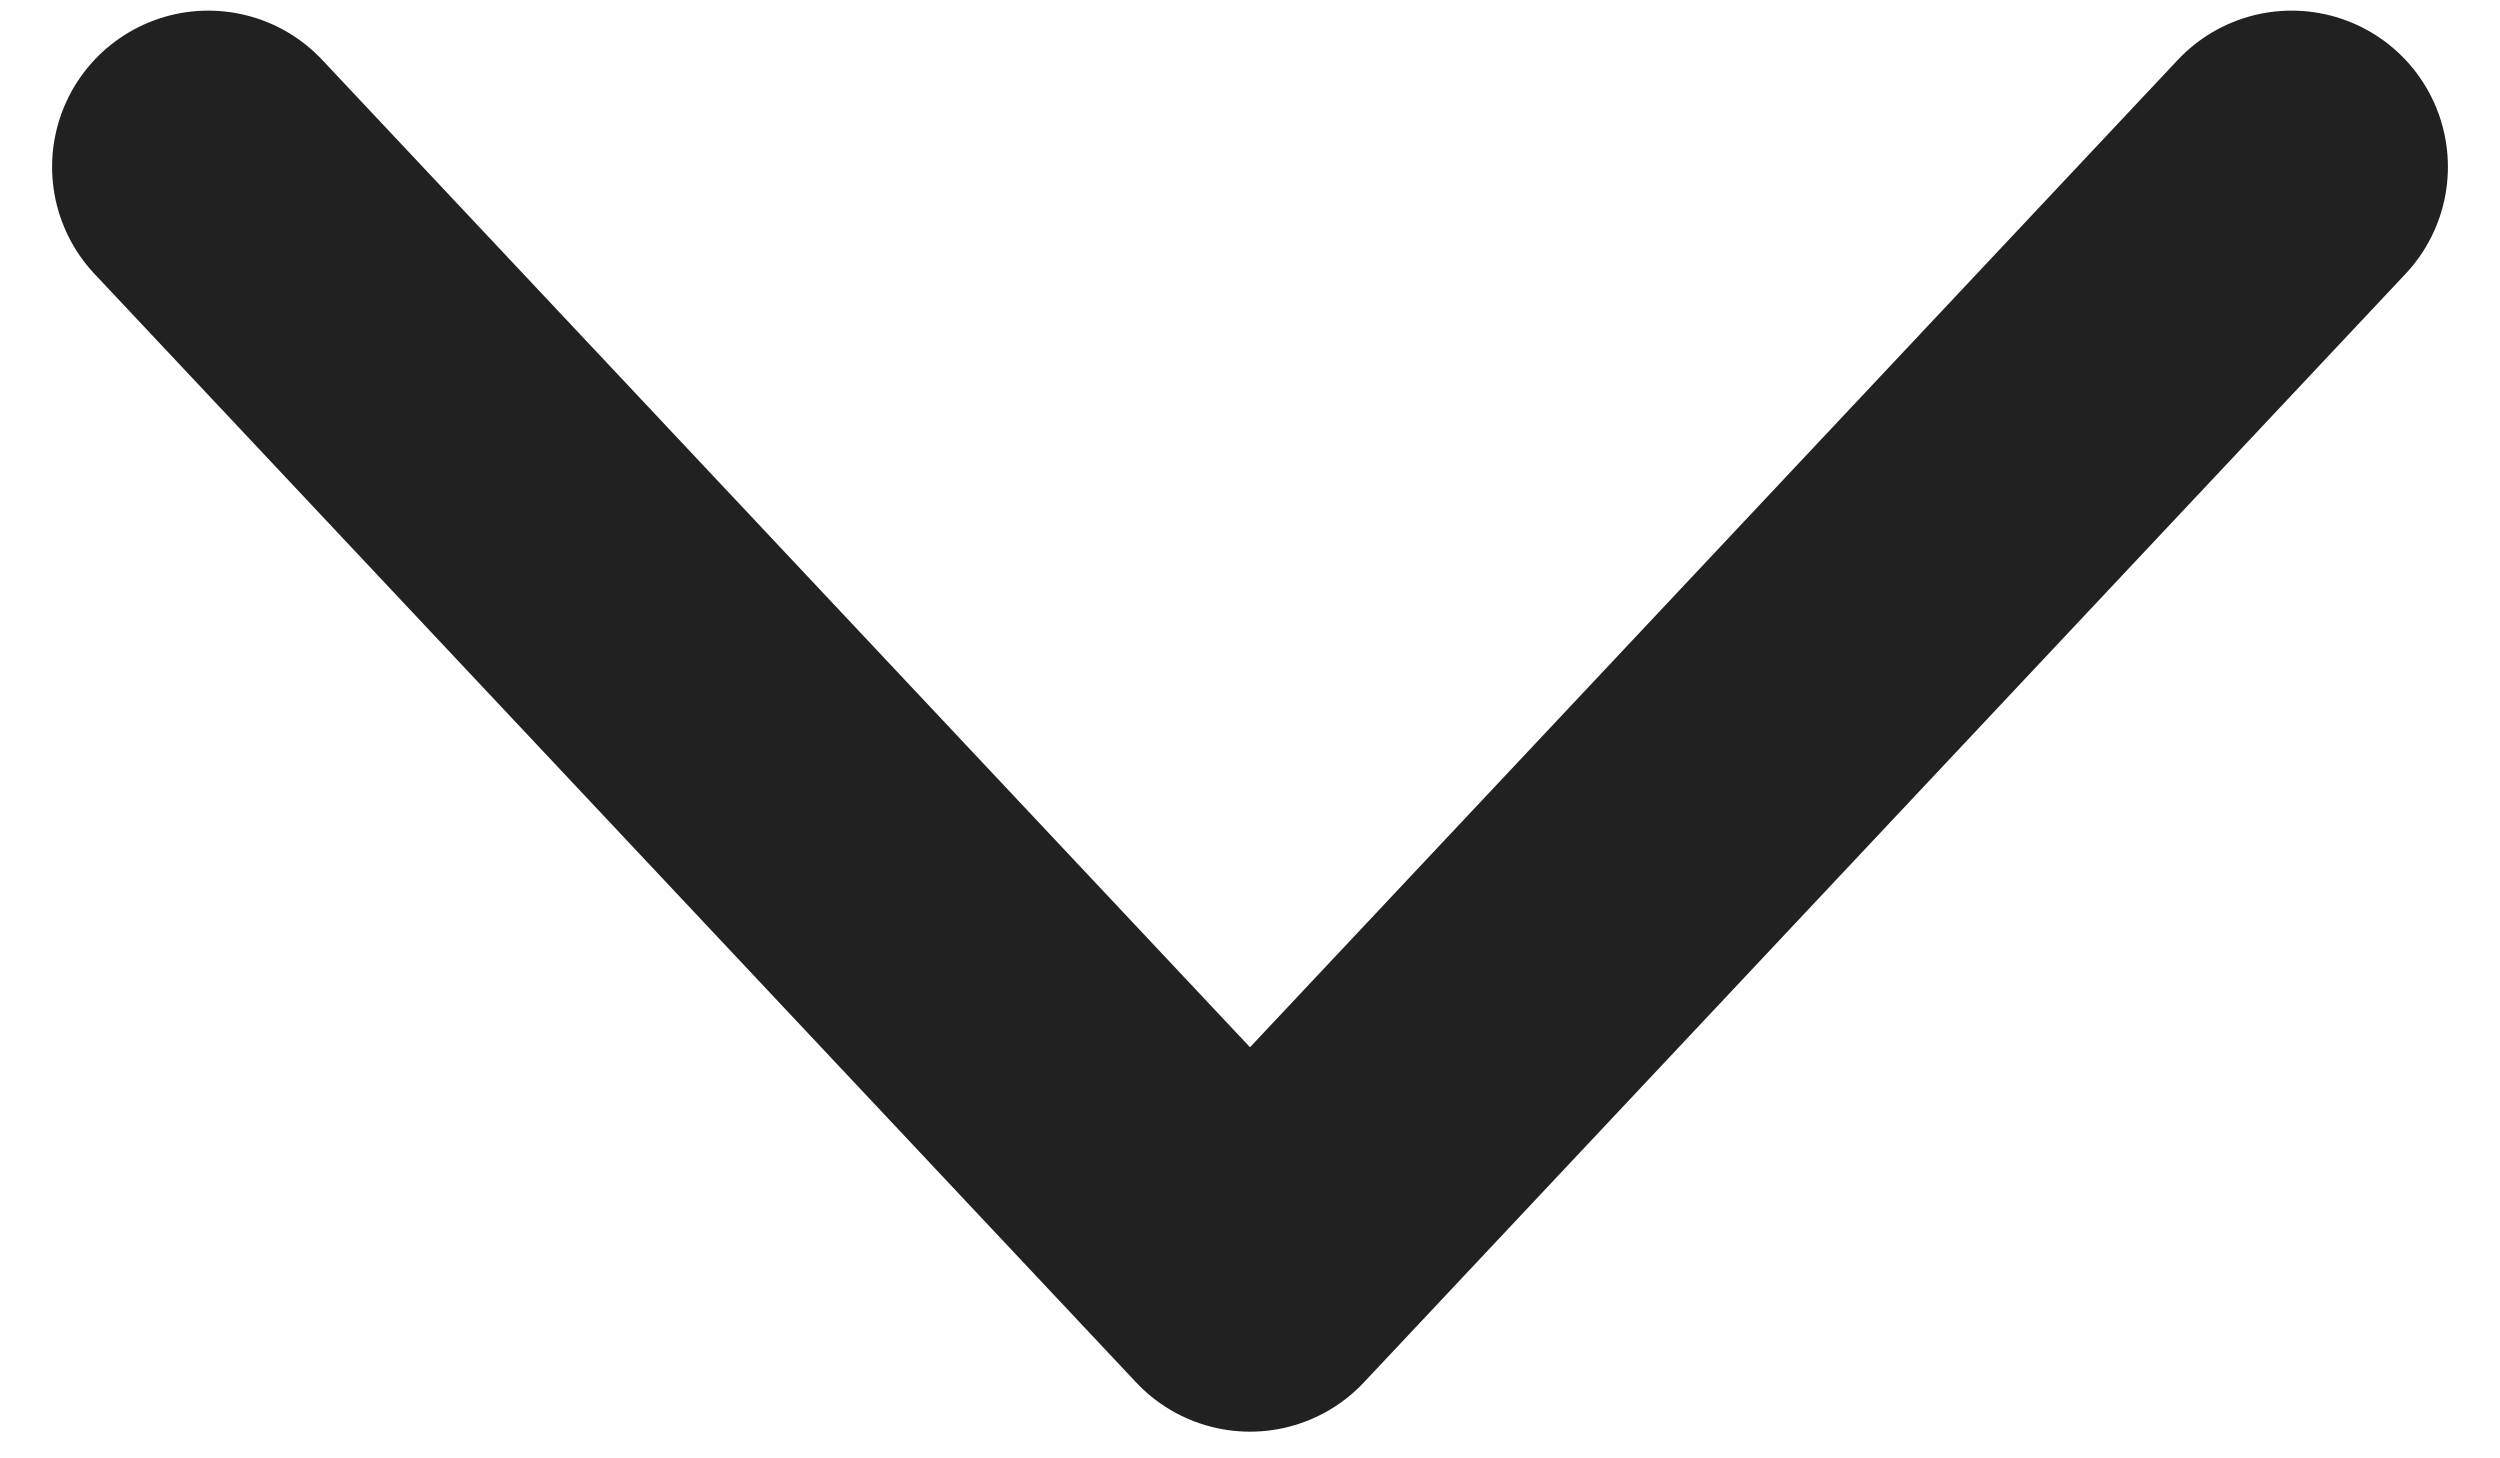 <svg width="12" height="7" viewBox="0 0 12 7" fill="none" xmlns="http://www.w3.org/2000/svg">
<path d="M1 0.801L6 6.122L11 0.801" stroke="#212121" stroke-width="1.5" stroke-linecap="round" stroke-linejoin="round"/>
</svg>
